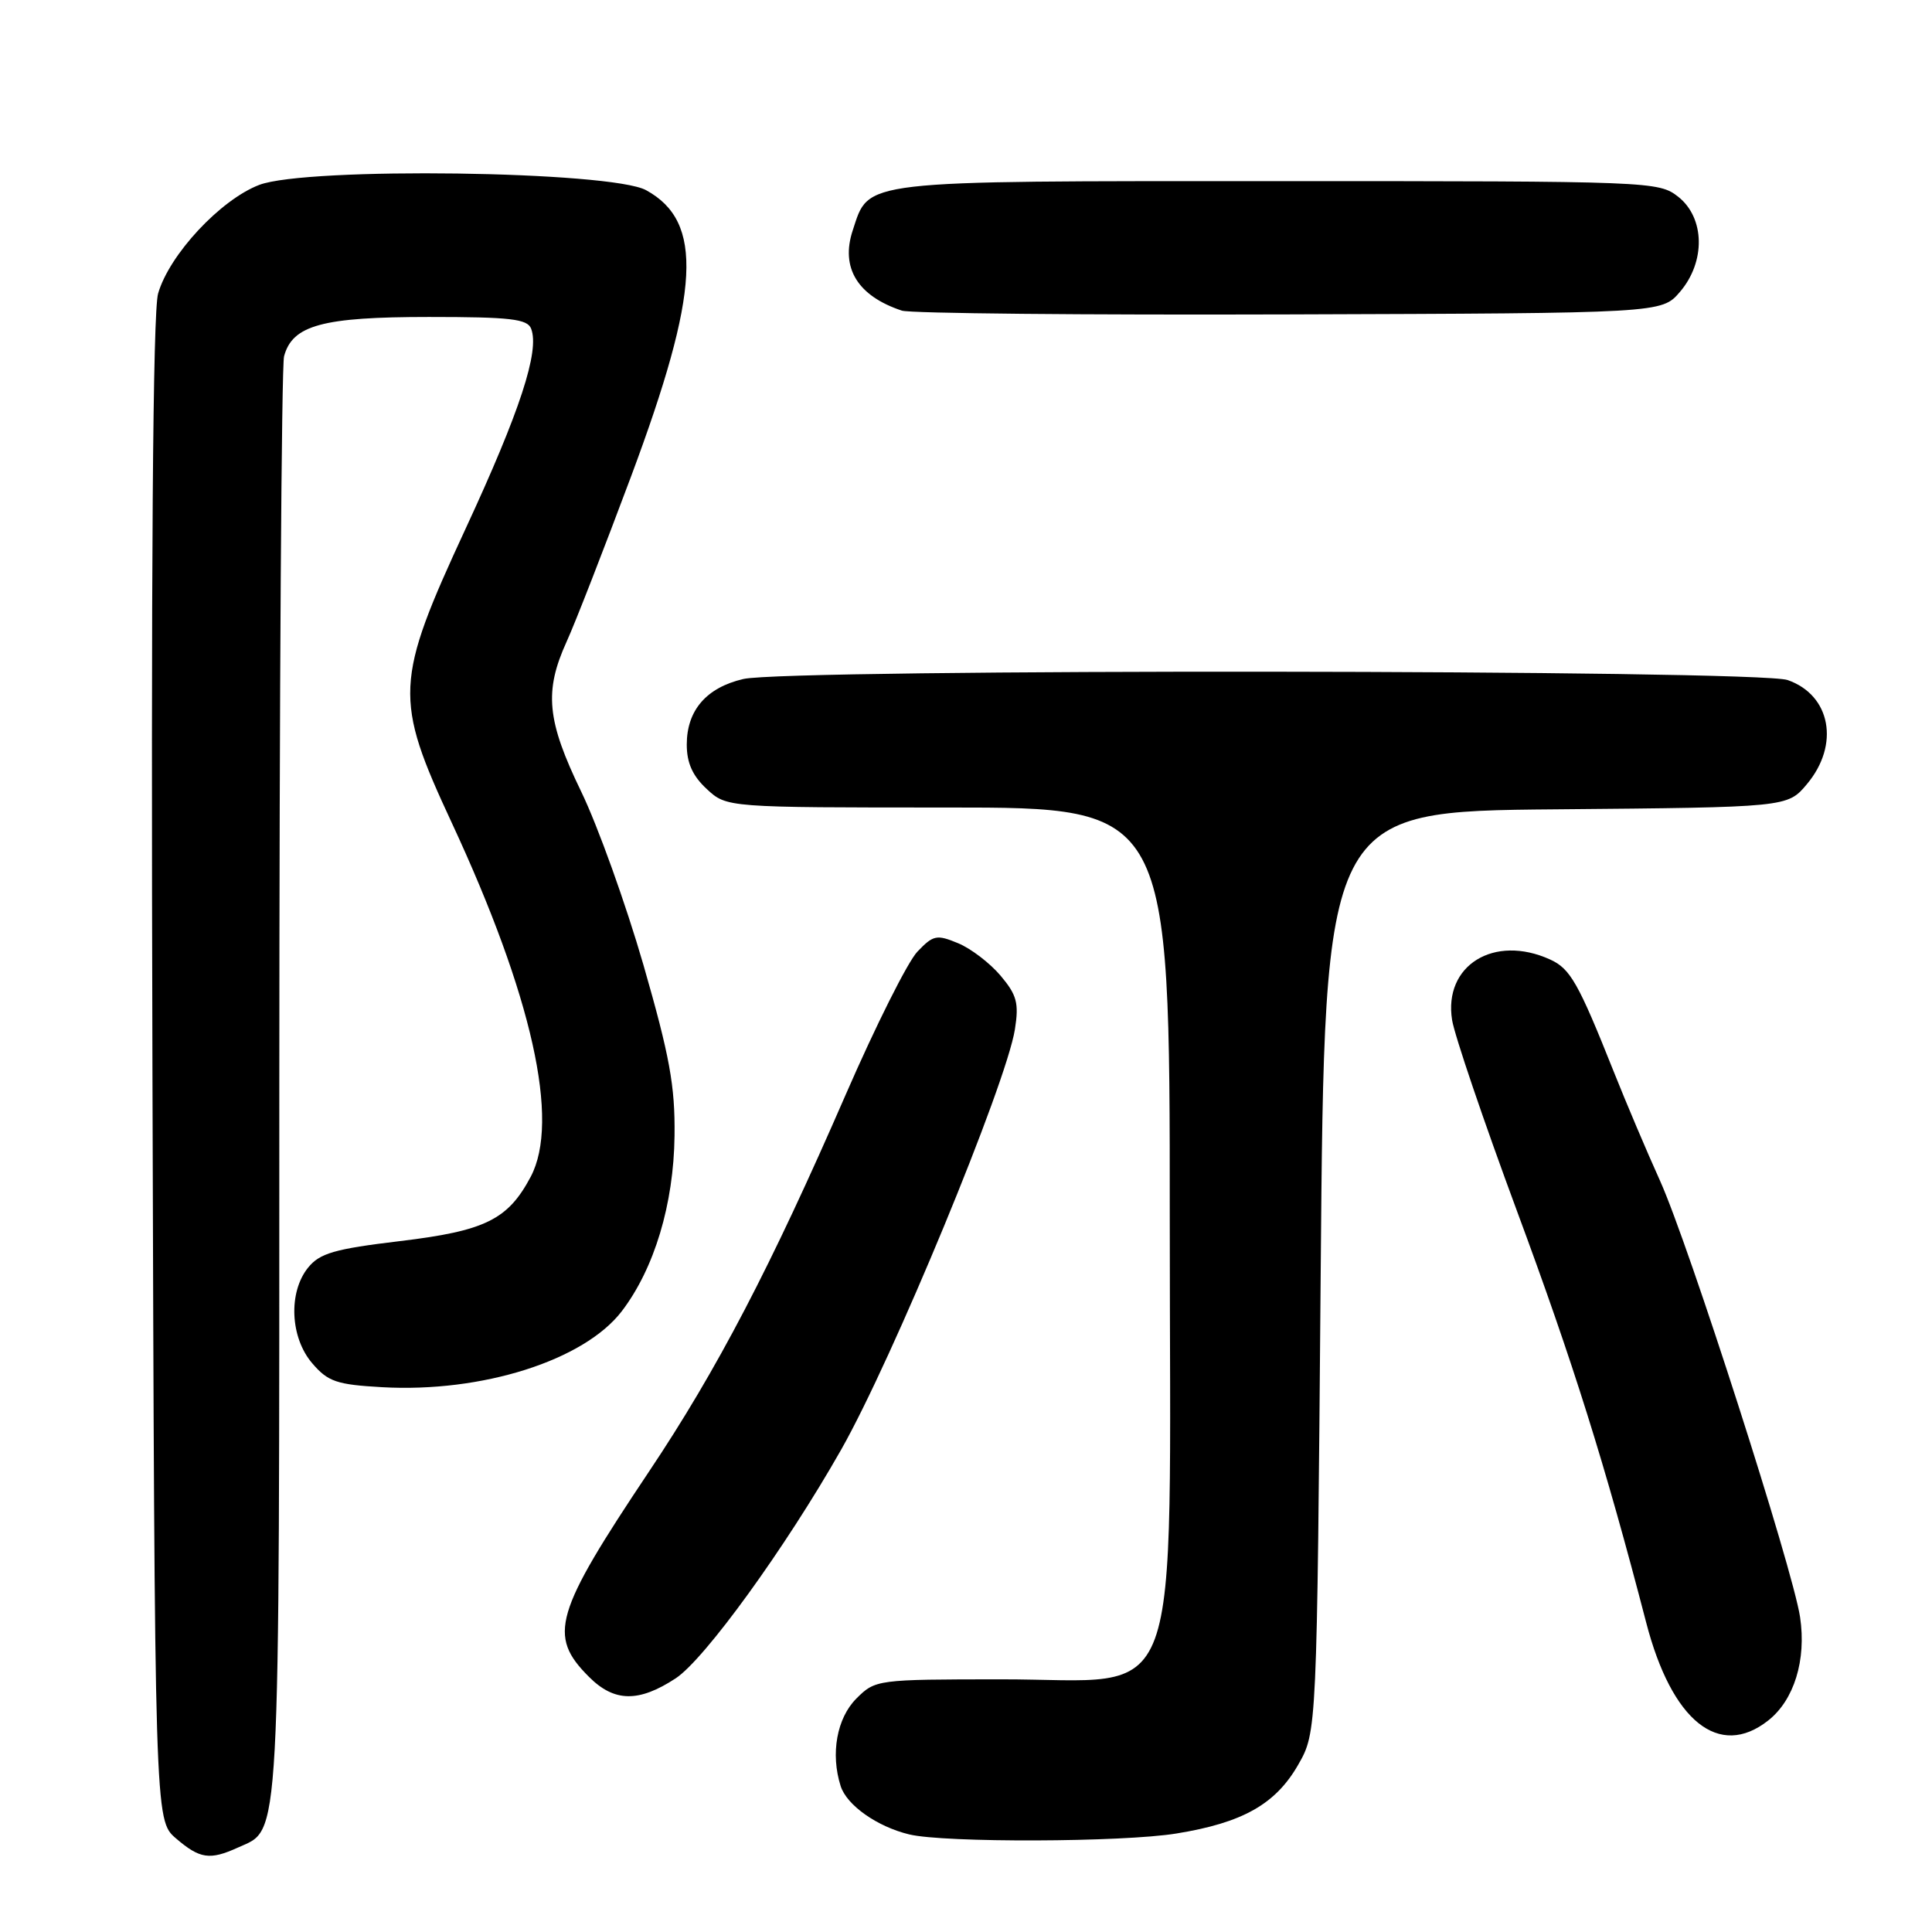 <?xml version="1.0" encoding="UTF-8" standalone="no"?>
<!DOCTYPE svg PUBLIC "-//W3C//DTD SVG 1.1//EN" "http://www.w3.org/Graphics/SVG/1.1/DTD/svg11.dtd" >
<svg xmlns="http://www.w3.org/2000/svg" xmlns:xlink="http://www.w3.org/1999/xlink" version="1.1" viewBox="0 0 256 256">
 <g >
 <path fill="currentColor"
d=" M 31.53 244.81 C 37.22 242.21 37.00 246.22 37.01 143.80 C 37.02 91.93 37.30 48.47 37.64 47.21 C 38.75 43.08 42.73 42.00 56.84 42.00 C 67.64 42.00 69.89 42.26 70.38 43.56 C 71.52 46.51 68.89 54.53 61.72 70.00 C 52.29 90.36 52.19 92.53 59.85 109.00 C 70.52 131.95 74.23 148.55 70.32 155.93 C 67.30 161.62 64.30 163.10 52.94 164.46 C 44.33 165.49 42.37 166.06 40.83 167.96 C 38.18 171.23 38.44 177.24 41.38 180.65 C 43.46 183.08 44.61 183.47 50.63 183.81 C 63.88 184.56 77.41 180.26 82.40 173.73 C 86.71 168.07 89.27 159.56 89.38 150.50 C 89.46 143.89 88.74 139.96 85.26 127.86 C 82.93 119.81 79.23 109.48 77.02 104.91 C 72.45 95.47 72.08 91.62 75.09 85.00 C 76.22 82.53 80.05 72.68 83.62 63.13 C 92.78 38.58 93.26 29.39 85.61 25.20 C 80.94 22.65 40.65 22.10 34.35 24.50 C 29.21 26.47 22.44 33.73 20.95 38.89 C 20.25 41.32 20.00 74.90 20.20 141.84 C 20.50 241.17 20.50 241.17 23.31 243.59 C 26.48 246.31 27.79 246.51 31.53 244.81 Z  M 155.87 242.95 C 164.66 241.53 169.02 239.06 172.01 233.85 C 174.50 229.50 174.50 229.50 175.00 168.50 C 175.50 107.50 175.50 107.50 206.17 107.24 C 236.85 106.97 236.85 106.97 239.42 103.91 C 243.81 98.69 242.59 92.10 236.87 90.11 C 232.89 88.72 104.44 88.60 98.50 89.97 C 93.60 91.11 91.00 94.12 91.00 98.66 C 91.00 101.09 91.77 102.81 93.65 104.55 C 96.29 107.00 96.29 107.00 125.65 107.00 C 155.00 107.00 155.00 107.00 155.00 161.48 C 155.00 228.54 157.22 222.49 132.59 222.52 C 116.20 222.53 115.99 222.56 113.48 225.06 C 110.88 227.66 110.03 232.39 111.39 236.66 C 112.20 239.21 116.24 242.05 120.48 243.07 C 125.14 244.19 148.74 244.11 155.87 242.95 Z  M 234.29 227.98 C 237.73 225.28 239.37 219.96 238.52 214.28 C 237.56 207.87 223.75 164.84 219.96 156.45 C 218.23 152.63 215.47 146.12 213.83 142.00 C 209.14 130.23 208.07 128.35 205.40 127.14 C 197.98 123.76 191.25 127.91 192.41 135.16 C 192.73 137.17 196.59 148.54 200.99 160.42 C 208.44 180.52 212.66 193.96 218.13 215.00 C 221.52 228.07 227.79 233.10 234.29 227.98 Z  M 89.53 222.39 C 93.37 219.87 104.08 205.08 111.44 192.12 C 118.25 180.14 133.32 143.68 134.48 136.40 C 135.03 132.92 134.74 131.84 132.58 129.28 C 131.18 127.62 128.65 125.68 126.95 124.98 C 124.11 123.80 123.66 123.90 121.56 126.10 C 120.29 127.42 116.03 135.93 112.08 145.00 C 102.15 167.83 95.00 181.54 85.99 195.00 C 73.44 213.78 72.57 216.73 78.04 222.19 C 81.39 225.55 84.63 225.60 89.53 222.39 Z  M 222.59 38.69 C 226.02 34.70 225.92 28.87 222.37 26.07 C 219.78 24.04 218.80 24.00 169.33 24.00 C 113.45 24.00 115.21 23.80 112.99 30.53 C 111.35 35.49 113.64 39.22 119.50 41.16 C 120.60 41.53 143.70 41.75 170.84 41.66 C 220.17 41.50 220.17 41.50 222.59 38.69 Z "/>
</g>
</svg>